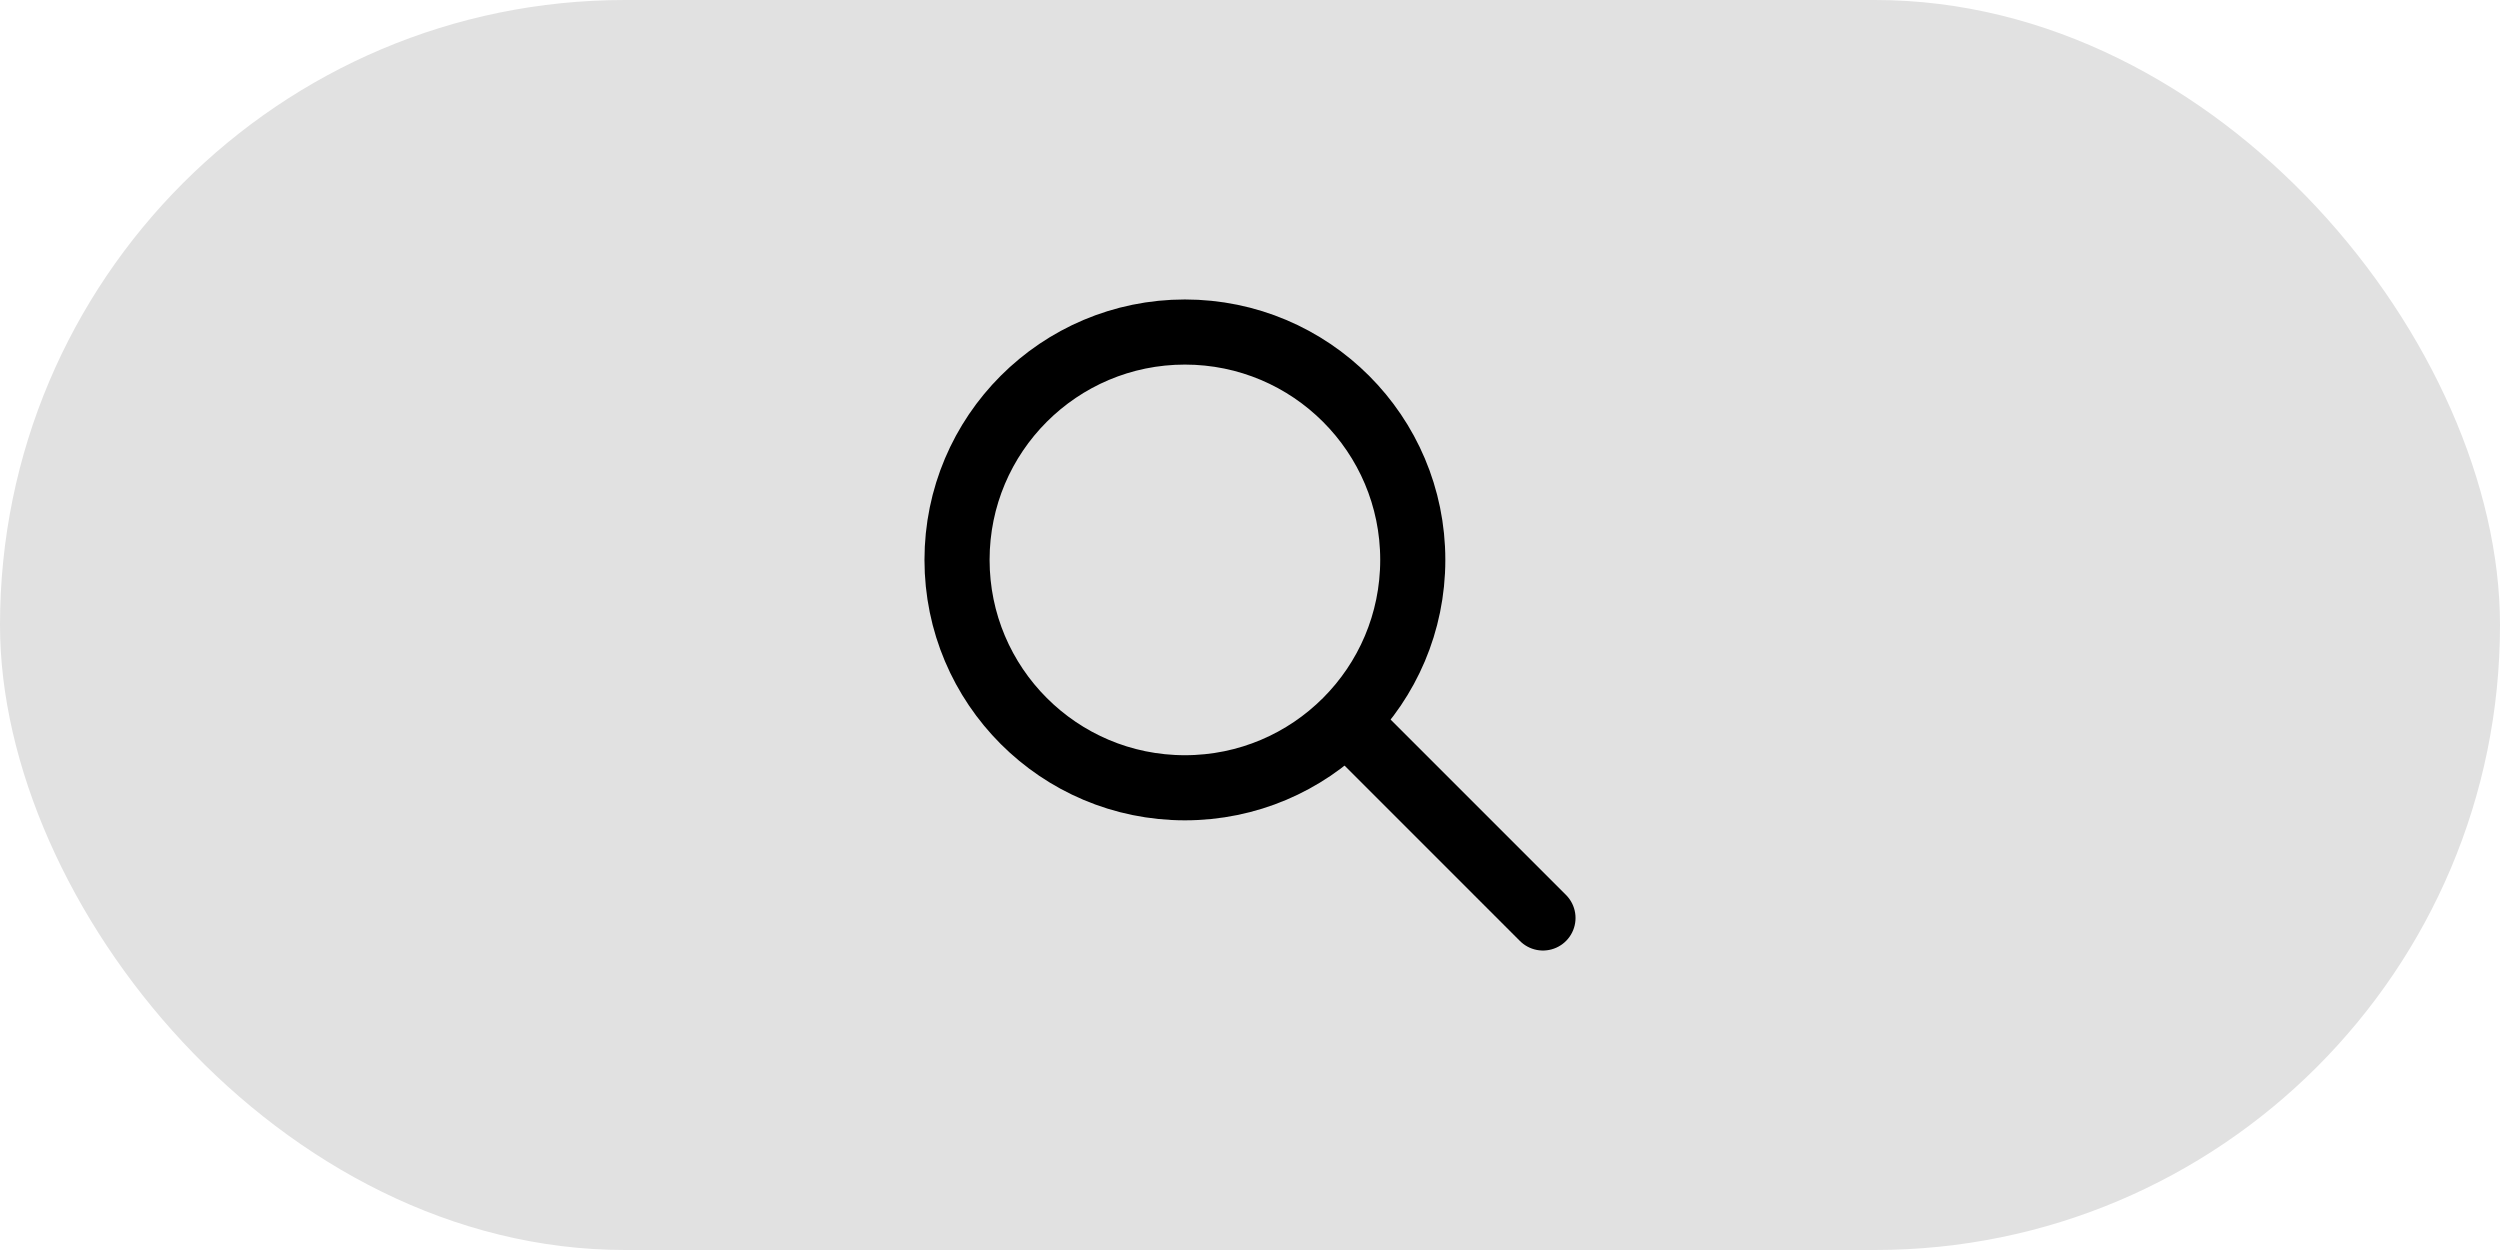 <svg width="64" height="32" viewBox="0 0 64 32" fill="none" xmlns="http://www.w3.org/2000/svg">
<rect x="-3.05176e-05" width="64" height="32" rx="16" fill="#E1E1E1"/>
<g clip-path="url(#clip0_1_22)">
<path d="M30.333 20.167C33.555 20.167 36.167 17.555 36.167 14.333C36.167 11.112 33.555 8.5 30.333 8.5C27.112 8.5 24.5 11.112 24.5 14.333C24.5 17.555 27.112 20.167 30.333 20.167Z" stroke="black" stroke-width="1.667" stroke-linecap="round" stroke-linejoin="round"/>
<path d="M39.5 23.5L34.5 18.5" stroke="black" stroke-width="1.667" stroke-linecap="round" stroke-linejoin="round"/>
</g>
<defs>
<clipPath id="clip0_1_22">
<rect width="20" height="20" fill="white" transform="translate(22 6)"/>
</clipPath>
</defs>
</svg>
